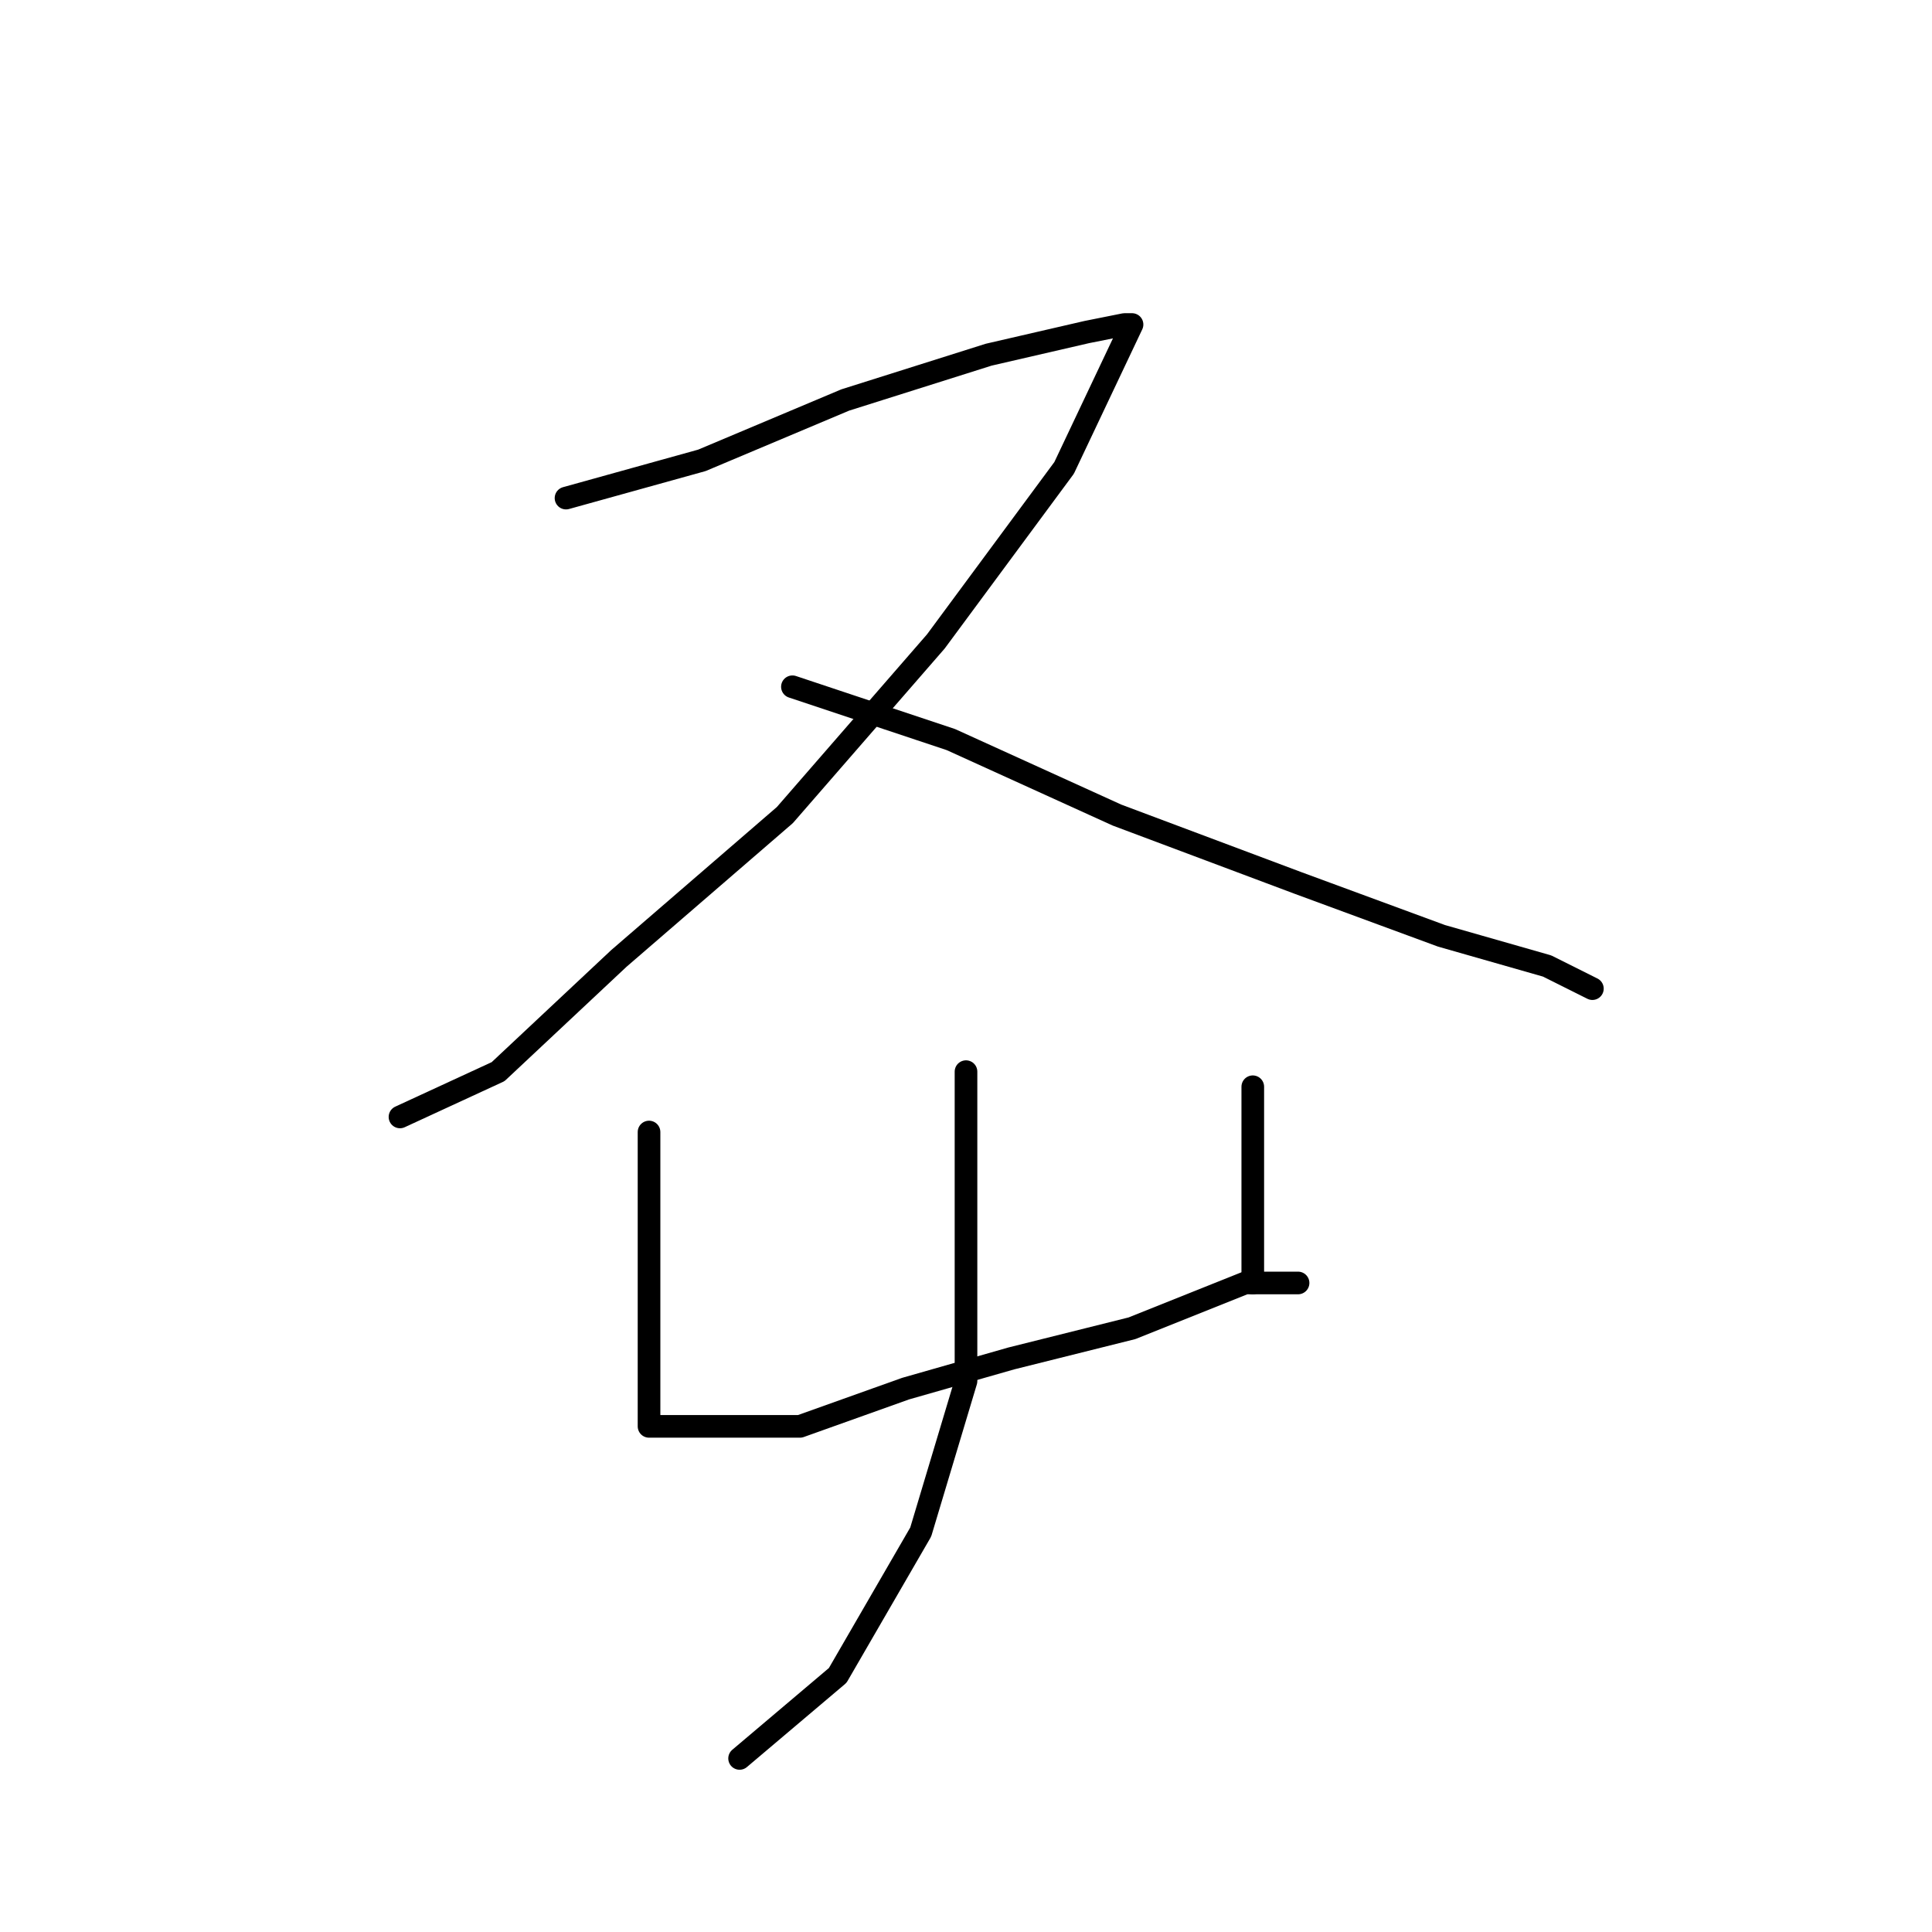 <?xml version="1.0" standalone="no"?>
    <svg width="256" height="256" xmlns="http://www.w3.org/2000/svg" version="1.1">
    <polyline stroke="black" stroke-width="3" stroke-linecap="round" fill="transparent" stroke-linejoin="round" points="75 66 93 61 112 53 131 47 144 44 149 43 150 43 141 62 124 85 104 108 82 127 66 142 53 148 53 148 " />
        <polyline stroke="black" stroke-width="3" stroke-linecap="round" fill="transparent" stroke-linejoin="round" points="105 91 126 98 148 108 172 117 191 124 205 128 211 131 211 131 " />
        <polyline stroke="black" stroke-width="3" stroke-linecap="round" fill="transparent" stroke-linejoin="round" points="86 150 86 166 86 177 86 184 86 187 86 189 89 189 96 189 106 189 120 184 134 180 150 176 165 170 172 170 172 170 " />
        <polyline stroke="black" stroke-width="3" stroke-linecap="round" fill="transparent" stroke-linejoin="round" points="166 144 166 152 166 162 166 168 166 170 166 170 " />
        <polyline stroke="black" stroke-width="3" stroke-linecap="round" fill="transparent" stroke-linejoin="round" points="128 142 128 148 128 163 128 183 122 203 111 222 98 233 98 233 " />
        </svg>